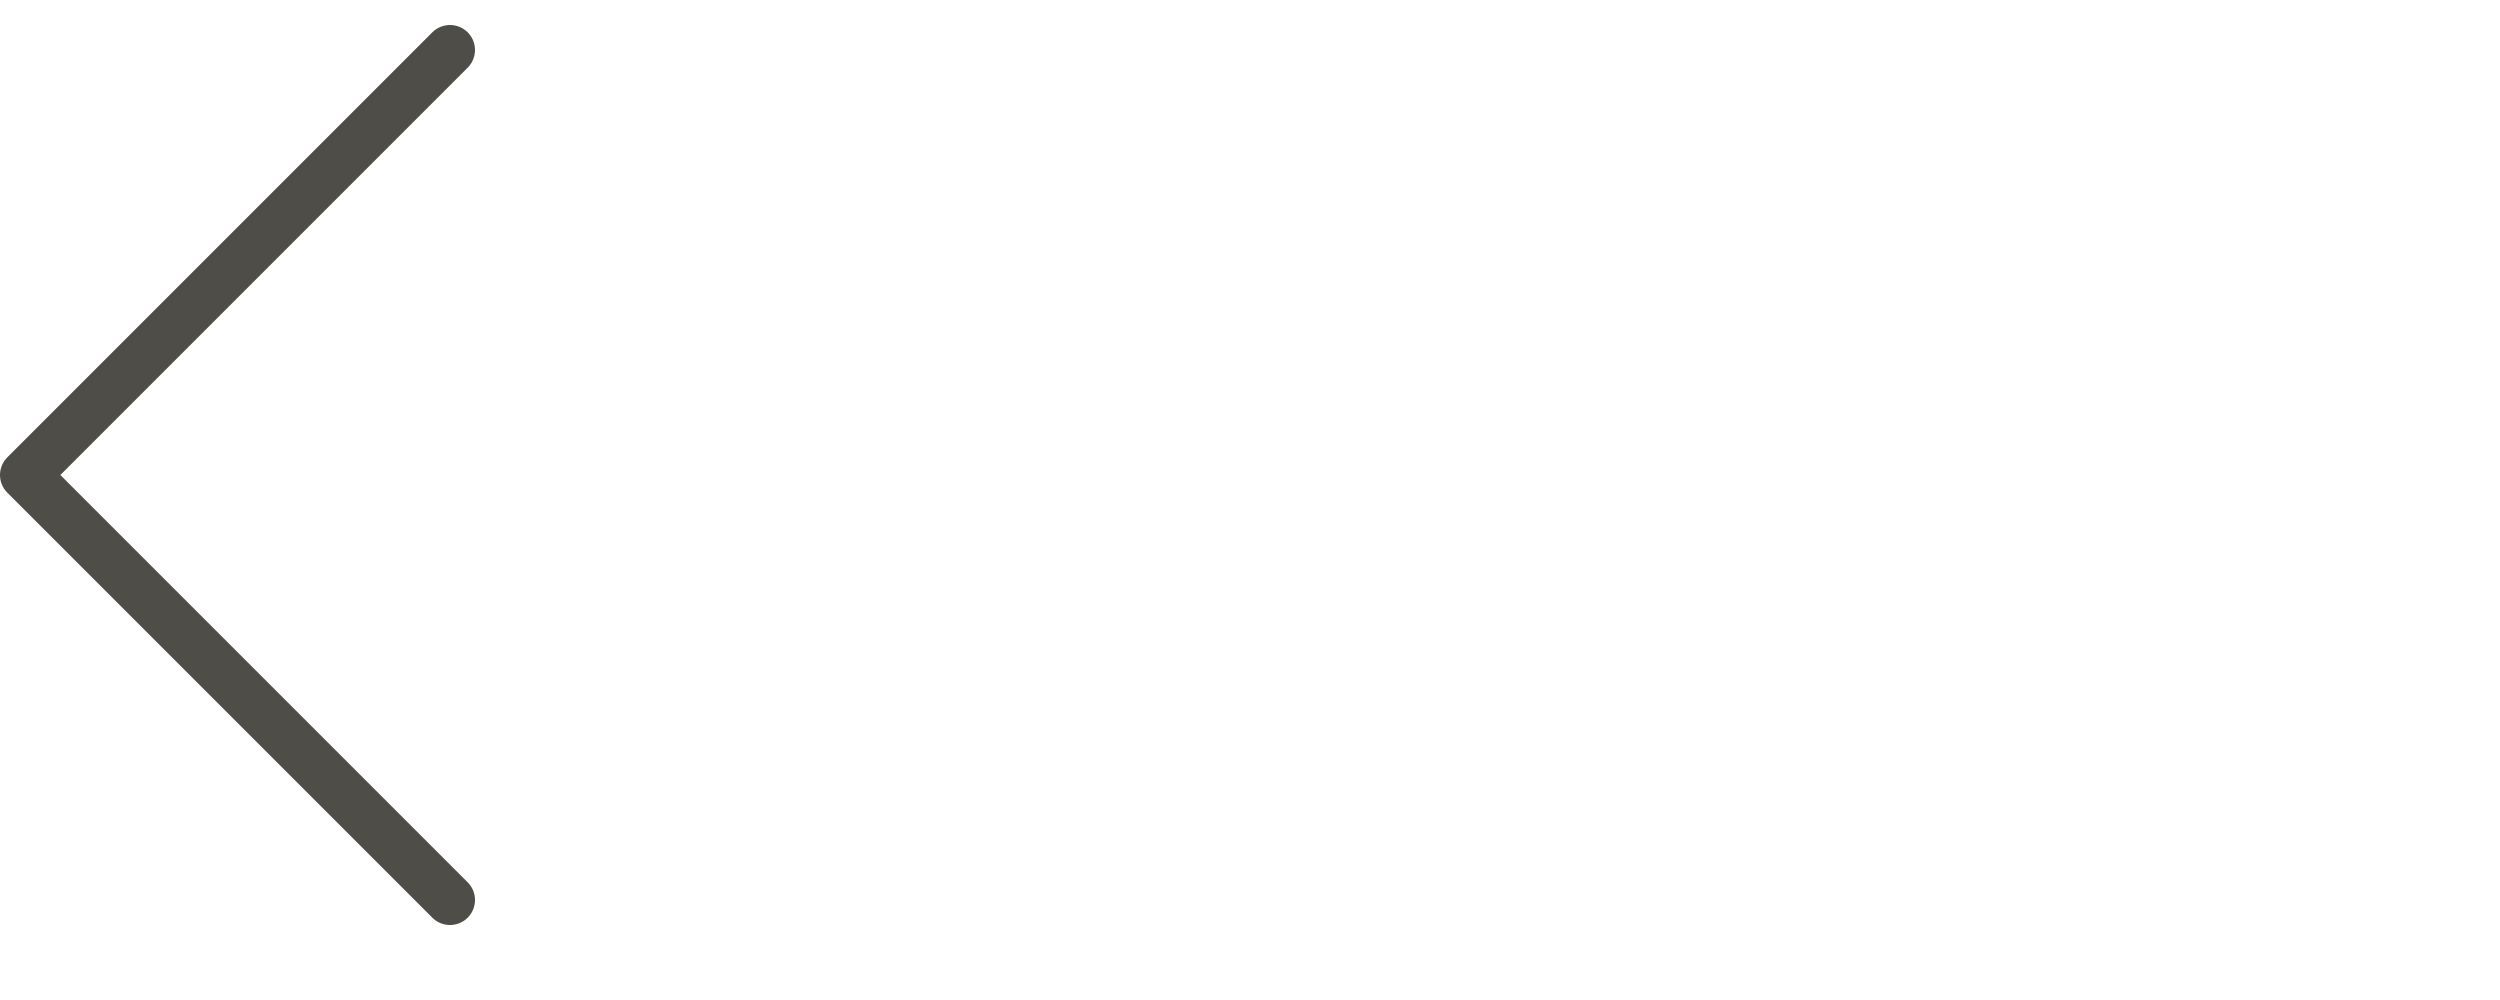 <!-- svg width="20" height="34" viewBox="0 0 20 34" xmlns="http://www.w3.org/2000/svg" xmlns:xlink="http://www.w3.org/1999/xlink">
    <defs>
        <path d="M5.293 14.793c-.39.39-.39 1.024 0 1.414l8.5 8.5c.39.39 1.024.39 1.414 0 .39-.39.39-1.024 0-1.414l-7.715-7.87 7.715-7.716c.39-.39.39-1.024 0-1.414-.39-.39-1.024-.39-1.414 0l-8.5 8.5z" id="b"/>
        <filter x="-50%" y="-50%" width="200%" height="200%" filterUnits="objectBoundingBox" id="a">
            <feOffset in="SourceAlpha" result="shadowOffsetOuter1"/>
            <feColorMatrix values="0 0 0 0 0 0 0 0 0 0 0 0 0 0 0 0 0 0 0.5 0" in="shadowBlurOuter1"/>
        </filter>
    </defs>
    <g fill="none" fill-rule="evenodd">
        <use fill="#000" filter="url(#a)" xlink:href="#b"/>
        <use fill="#6b6960" xlink:href="#b"/>
    </g>
</svg -->
<svg width="50" height="20" viewBox="0 0 30 20" xmlns="http://www.w3.org/2000/svg">
    <path d="M1 1l8.5 8.5L18 1" stroke="#4E4D47" fill="none" fill-rule="evenodd" stroke-linecap="round"
          stroke-linejoin="round" transform="rotate(90)"/>
</svg>